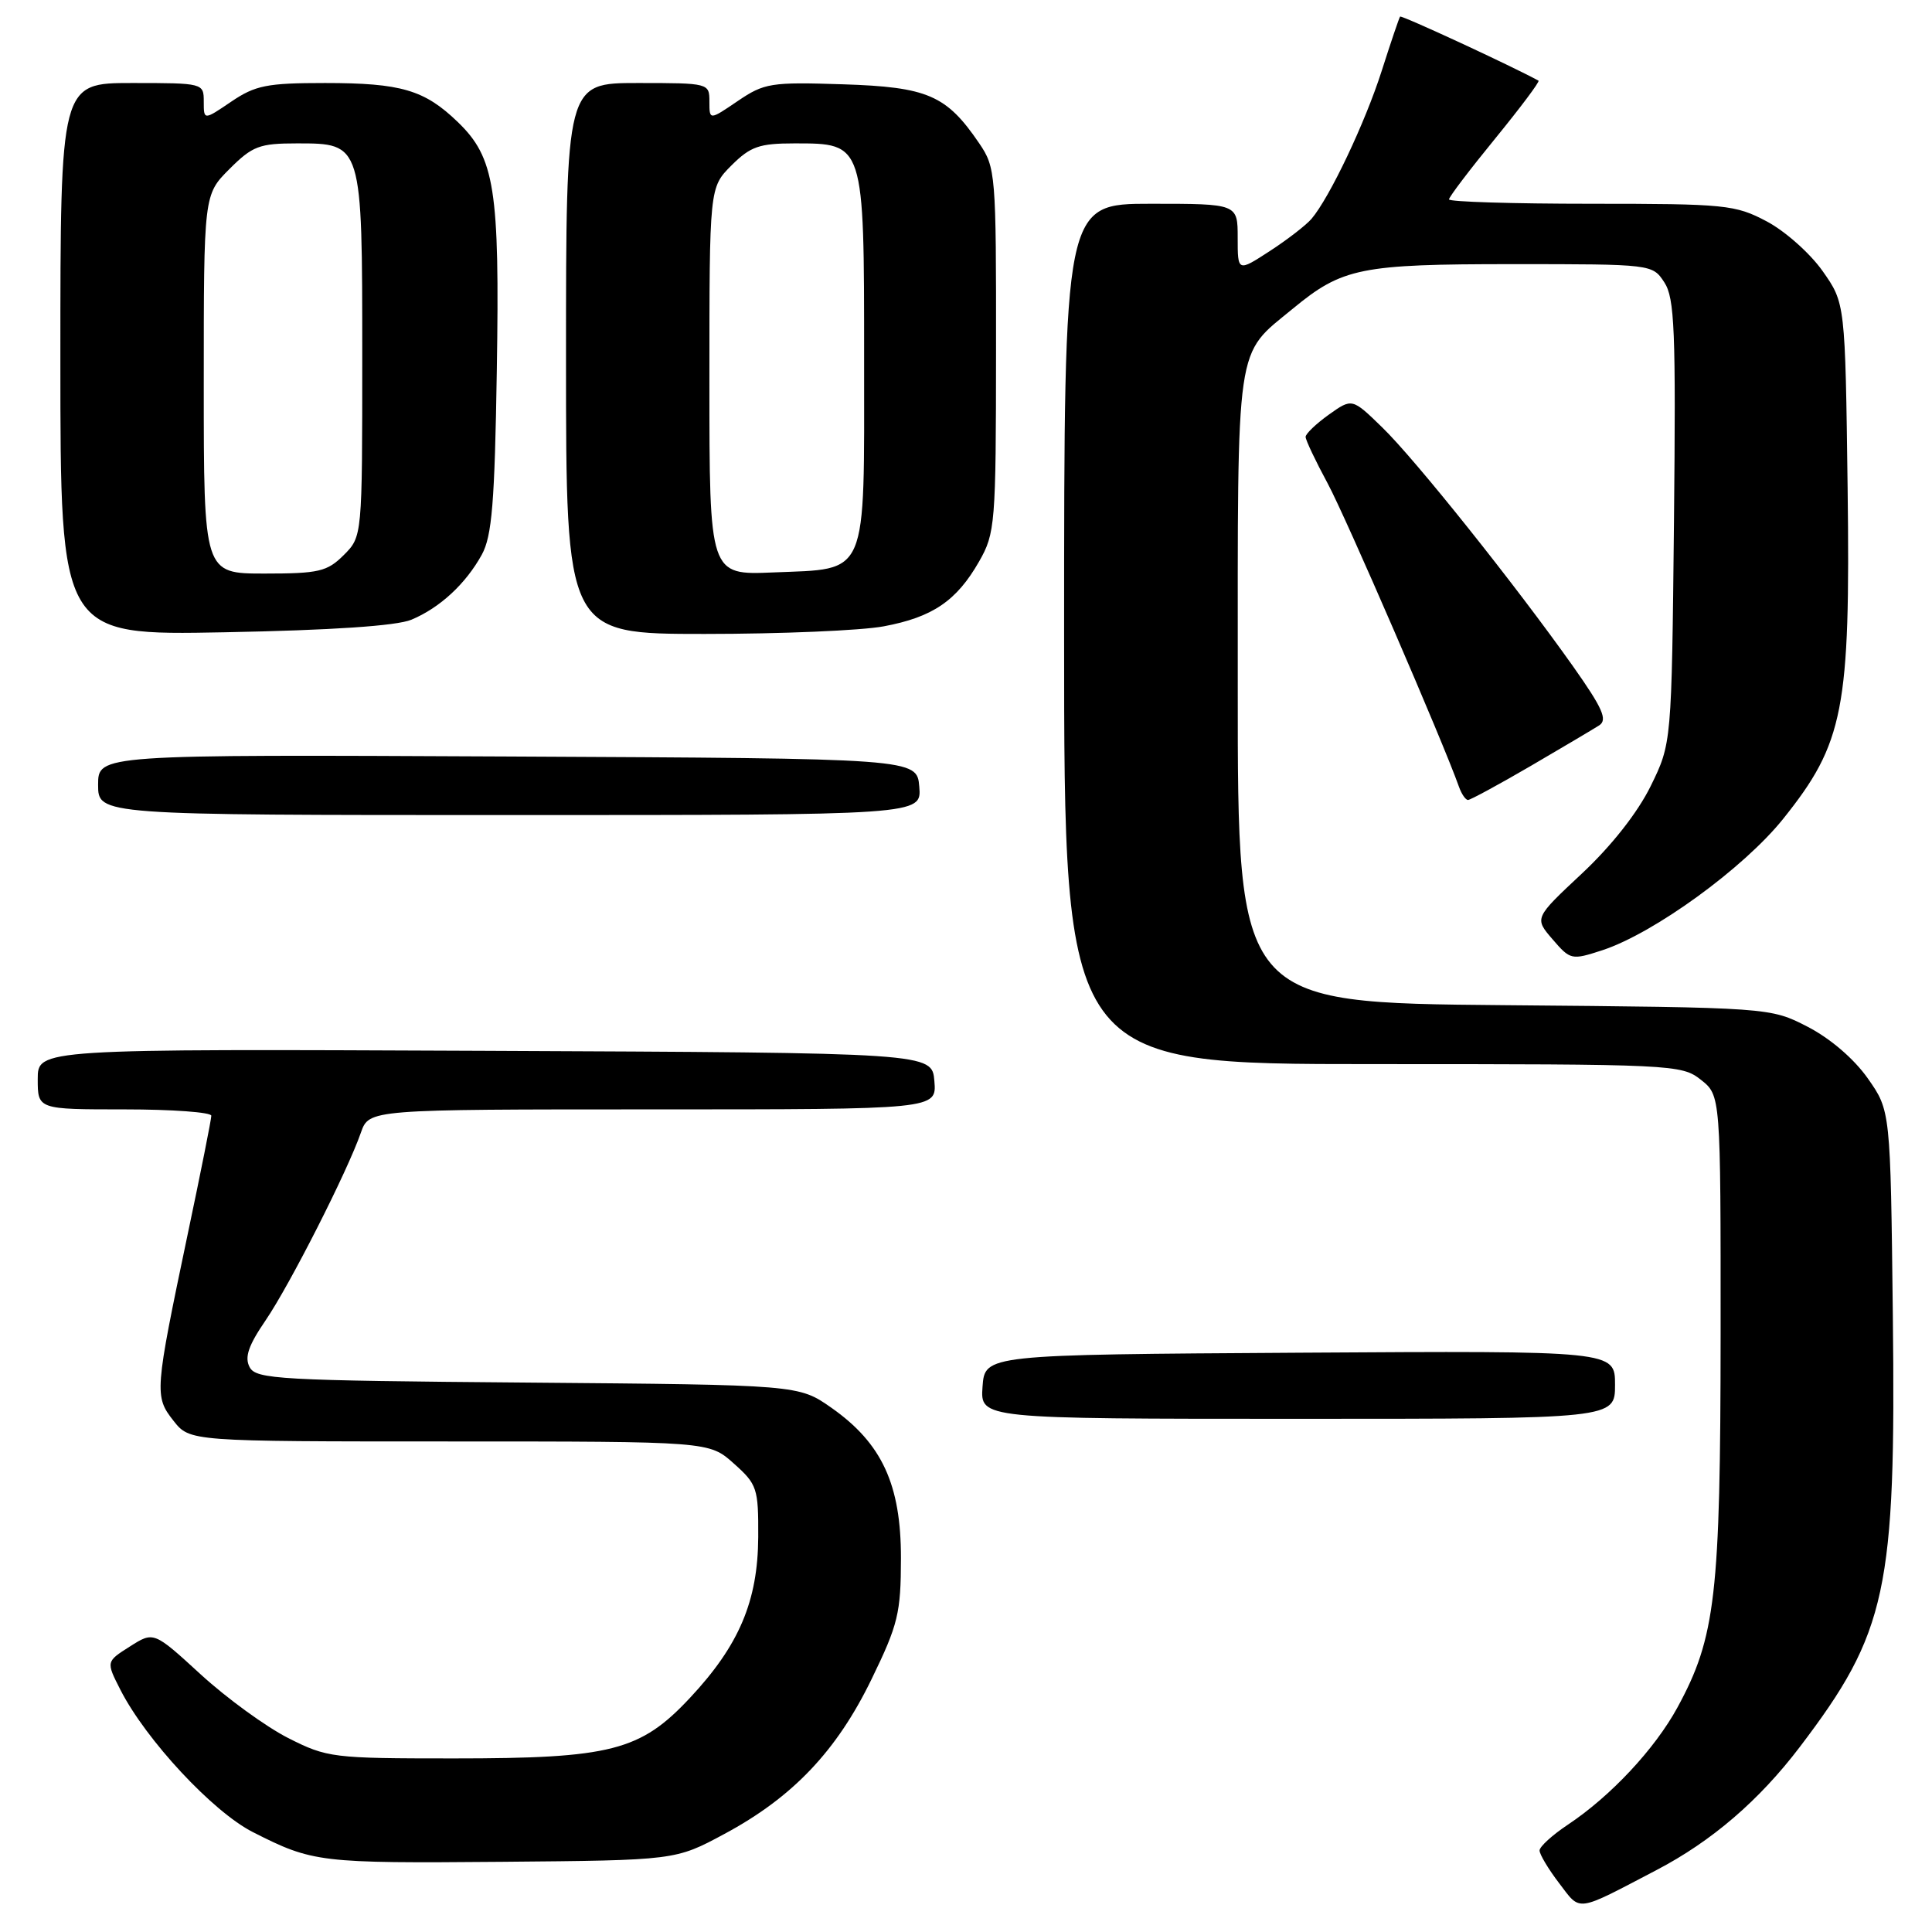 <?xml version="1.0" encoding="UTF-8" standalone="no"?>
<!DOCTYPE svg PUBLIC "-//W3C//DTD SVG 1.1//EN" "http://www.w3.org/Graphics/SVG/1.1/DTD/svg11.dtd" >
<svg xmlns="http://www.w3.org/2000/svg" xmlns:xlink="http://www.w3.org/1999/xlink" version="1.1" viewBox="0 0 256 256">
 <g >
 <path fill="currentColor"
d=" M 219.50 247.79 C 226.82 243.97 233.09 238.57 238.47 231.50 C 250.04 216.28 251.23 210.75 250.81 174.26 C 250.50 147.17 250.50 147.17 247.49 142.89 C 245.67 140.30 242.52 137.60 239.52 136.05 C 234.56 133.50 234.56 133.50 199.28 133.19 C 164.00 132.88 164.00 132.88 164.01 91.19 C 164.01 44.61 163.63 47.22 171.32 40.89 C 177.88 35.48 180.27 35.00 200.44 35.00 C 218.90 35.00 218.96 35.01 220.53 37.41 C 221.90 39.50 222.07 43.76 221.81 69.16 C 221.50 98.50 221.50 98.50 218.72 104.17 C 216.99 107.68 213.54 112.07 209.62 115.74 C 203.30 121.65 203.30 121.65 205.72 124.46 C 208.09 127.21 208.23 127.24 212.32 125.91 C 219.17 123.66 231.05 115.03 236.28 108.50 C 244.32 98.46 245.19 94.01 244.82 64.69 C 244.50 40.17 244.50 40.17 241.50 35.91 C 239.85 33.57 236.52 30.61 234.09 29.33 C 229.93 27.13 228.64 27.00 210.84 27.00 C 200.48 27.00 192.00 26.74 192.00 26.42 C 192.00 26.10 194.75 22.48 198.11 18.37 C 201.47 14.25 204.06 10.80 203.86 10.69 C 200.36 8.77 185.70 1.98 185.52 2.20 C 185.39 2.36 184.29 5.61 183.08 9.40 C 180.88 16.28 176.20 26.15 173.78 29.00 C 173.07 29.83 170.59 31.75 168.25 33.27 C 164.00 36.03 164.00 36.03 164.00 31.51 C 164.00 27.00 164.00 27.00 152.50 27.00 C 141.00 27.00 141.00 27.00 141.00 84.00 C 141.00 141.00 141.00 141.00 181.87 141.00 C 221.69 141.00 222.80 141.05 225.37 143.07 C 228.00 145.15 228.00 145.15 227.99 176.82 C 227.97 211.42 227.33 216.95 222.27 226.25 C 219.27 231.75 213.42 238.01 207.75 241.78 C 205.69 243.15 204.00 244.69 204.00 245.20 C 204.00 245.71 205.17 247.67 206.60 249.54 C 209.50 253.34 208.68 253.45 219.50 247.79 Z  M 96.00 243.00 C 105.05 238.14 110.87 232.01 115.49 222.49 C 119.01 215.25 119.37 213.75 119.38 206.46 C 119.39 196.71 116.86 191.24 110.17 186.54 C 105.83 183.50 105.83 183.50 69.93 183.20 C 36.95 182.93 33.94 182.76 33.08 181.16 C 32.38 179.85 32.91 178.29 35.19 174.96 C 38.41 170.23 46.02 155.25 47.82 150.08 C 48.90 147.00 48.90 147.00 86.51 147.00 C 124.12 147.00 124.12 147.00 123.81 143.25 C 123.50 139.50 123.50 139.50 64.25 139.24 C 5.00 138.98 5.00 138.98 5.00 142.99 C 5.00 147.00 5.00 147.00 16.50 147.00 C 22.82 147.00 28.00 147.38 28.00 147.84 C 28.00 148.31 26.59 155.40 24.86 163.59 C 20.49 184.42 20.44 185.02 22.99 188.26 C 25.15 191.00 25.15 191.00 59.56 191.00 C 93.97 191.00 93.97 191.00 97.23 193.92 C 100.33 196.68 100.50 197.20 100.47 203.67 C 100.42 212.16 97.94 218.01 91.43 224.97 C 84.85 232.01 80.97 233.00 60.08 233.00 C 44.08 233.00 43.35 232.91 38.19 230.30 C 35.25 228.81 30.04 225.02 26.61 221.88 C 20.37 216.16 20.37 216.16 17.21 218.17 C 14.05 220.17 14.05 220.17 15.95 223.90 C 19.34 230.55 28.20 240.07 33.50 242.76 C 41.46 246.80 42.32 246.90 66.50 246.70 C 89.50 246.50 89.50 246.50 96.00 243.00 Z  M 214.00 183.49 C 214.00 178.98 214.00 178.98 172.25 179.24 C 130.50 179.50 130.50 179.50 130.19 183.75 C 129.89 188.00 129.89 188.00 171.94 188.00 C 214.00 188.00 214.00 188.00 214.00 183.49 Z  M 121.81 104.25 C 121.50 100.50 121.50 100.50 67.25 100.24 C 13.00 99.98 13.00 99.98 13.00 103.99 C 13.00 108.00 13.00 108.00 67.56 108.00 C 122.12 108.00 122.12 108.00 121.81 104.25 Z  M 202.80 101.51 C 207.03 99.04 211.13 96.61 211.91 96.11 C 213.03 95.37 212.35 93.84 208.47 88.34 C 200.80 77.50 187.52 60.86 183.15 56.63 C 179.16 52.75 179.16 52.75 176.08 54.94 C 174.39 56.15 173.00 57.48 173.00 57.89 C 173.00 58.31 174.32 61.09 175.93 64.07 C 178.35 68.57 191.17 98.19 193.32 104.25 C 193.66 105.21 194.20 106.00 194.52 106.00 C 194.83 106.00 198.56 103.98 202.80 101.51 Z  M 54.50 82.12 C 58.27 80.55 61.71 77.37 63.84 73.50 C 65.19 71.04 65.55 66.63 65.83 49.10 C 66.22 25.05 65.57 20.90 60.65 16.16 C 56.24 11.91 53.15 11.00 43.07 11.00 C 35.37 11.00 33.83 11.31 30.64 13.47 C 27.00 15.94 27.00 15.94 27.00 13.47 C 27.00 11.02 26.94 11.00 17.50 11.00 C 8.00 11.00 8.00 11.00 8.00 47.60 C 8.00 84.20 8.00 84.20 29.75 83.78 C 43.98 83.51 52.54 82.93 54.50 82.12 Z  M 117.11 82.99 C 123.58 81.78 126.75 79.62 129.73 74.41 C 131.87 70.66 131.97 69.49 131.98 46.40 C 132.00 23.04 131.93 22.19 129.75 18.99 C 125.41 12.61 122.93 11.53 111.68 11.17 C 102.14 10.86 101.27 11.00 97.75 13.39 C 94.00 15.94 94.00 15.94 94.00 13.47 C 94.00 11.02 93.94 11.00 84.50 11.00 C 75.00 11.00 75.00 11.00 75.00 47.50 C 75.00 84.00 75.00 84.00 93.36 84.00 C 103.46 84.00 114.15 83.55 117.11 82.99 Z  M 27.00 50.90 C 27.00 25.80 27.00 25.80 30.40 22.40 C 33.45 19.35 34.37 19.00 39.34 19.00 C 48.02 19.00 48.00 18.92 48.00 47.27 C 48.00 71.09 48.00 71.09 45.55 73.55 C 43.35 75.74 42.25 76.00 35.05 76.00 C 27.00 76.00 27.00 76.00 27.00 50.90 Z  M 94.00 50.53 C 94.00 24.85 94.00 24.85 96.92 21.92 C 99.44 19.41 100.61 19.00 105.27 19.00 C 114.54 19.00 114.50 18.86 114.50 47.57 C 114.50 76.85 115.15 75.32 102.46 75.85 C 94.00 76.21 94.00 76.21 94.00 50.53 Z "/>
</g>
</svg>